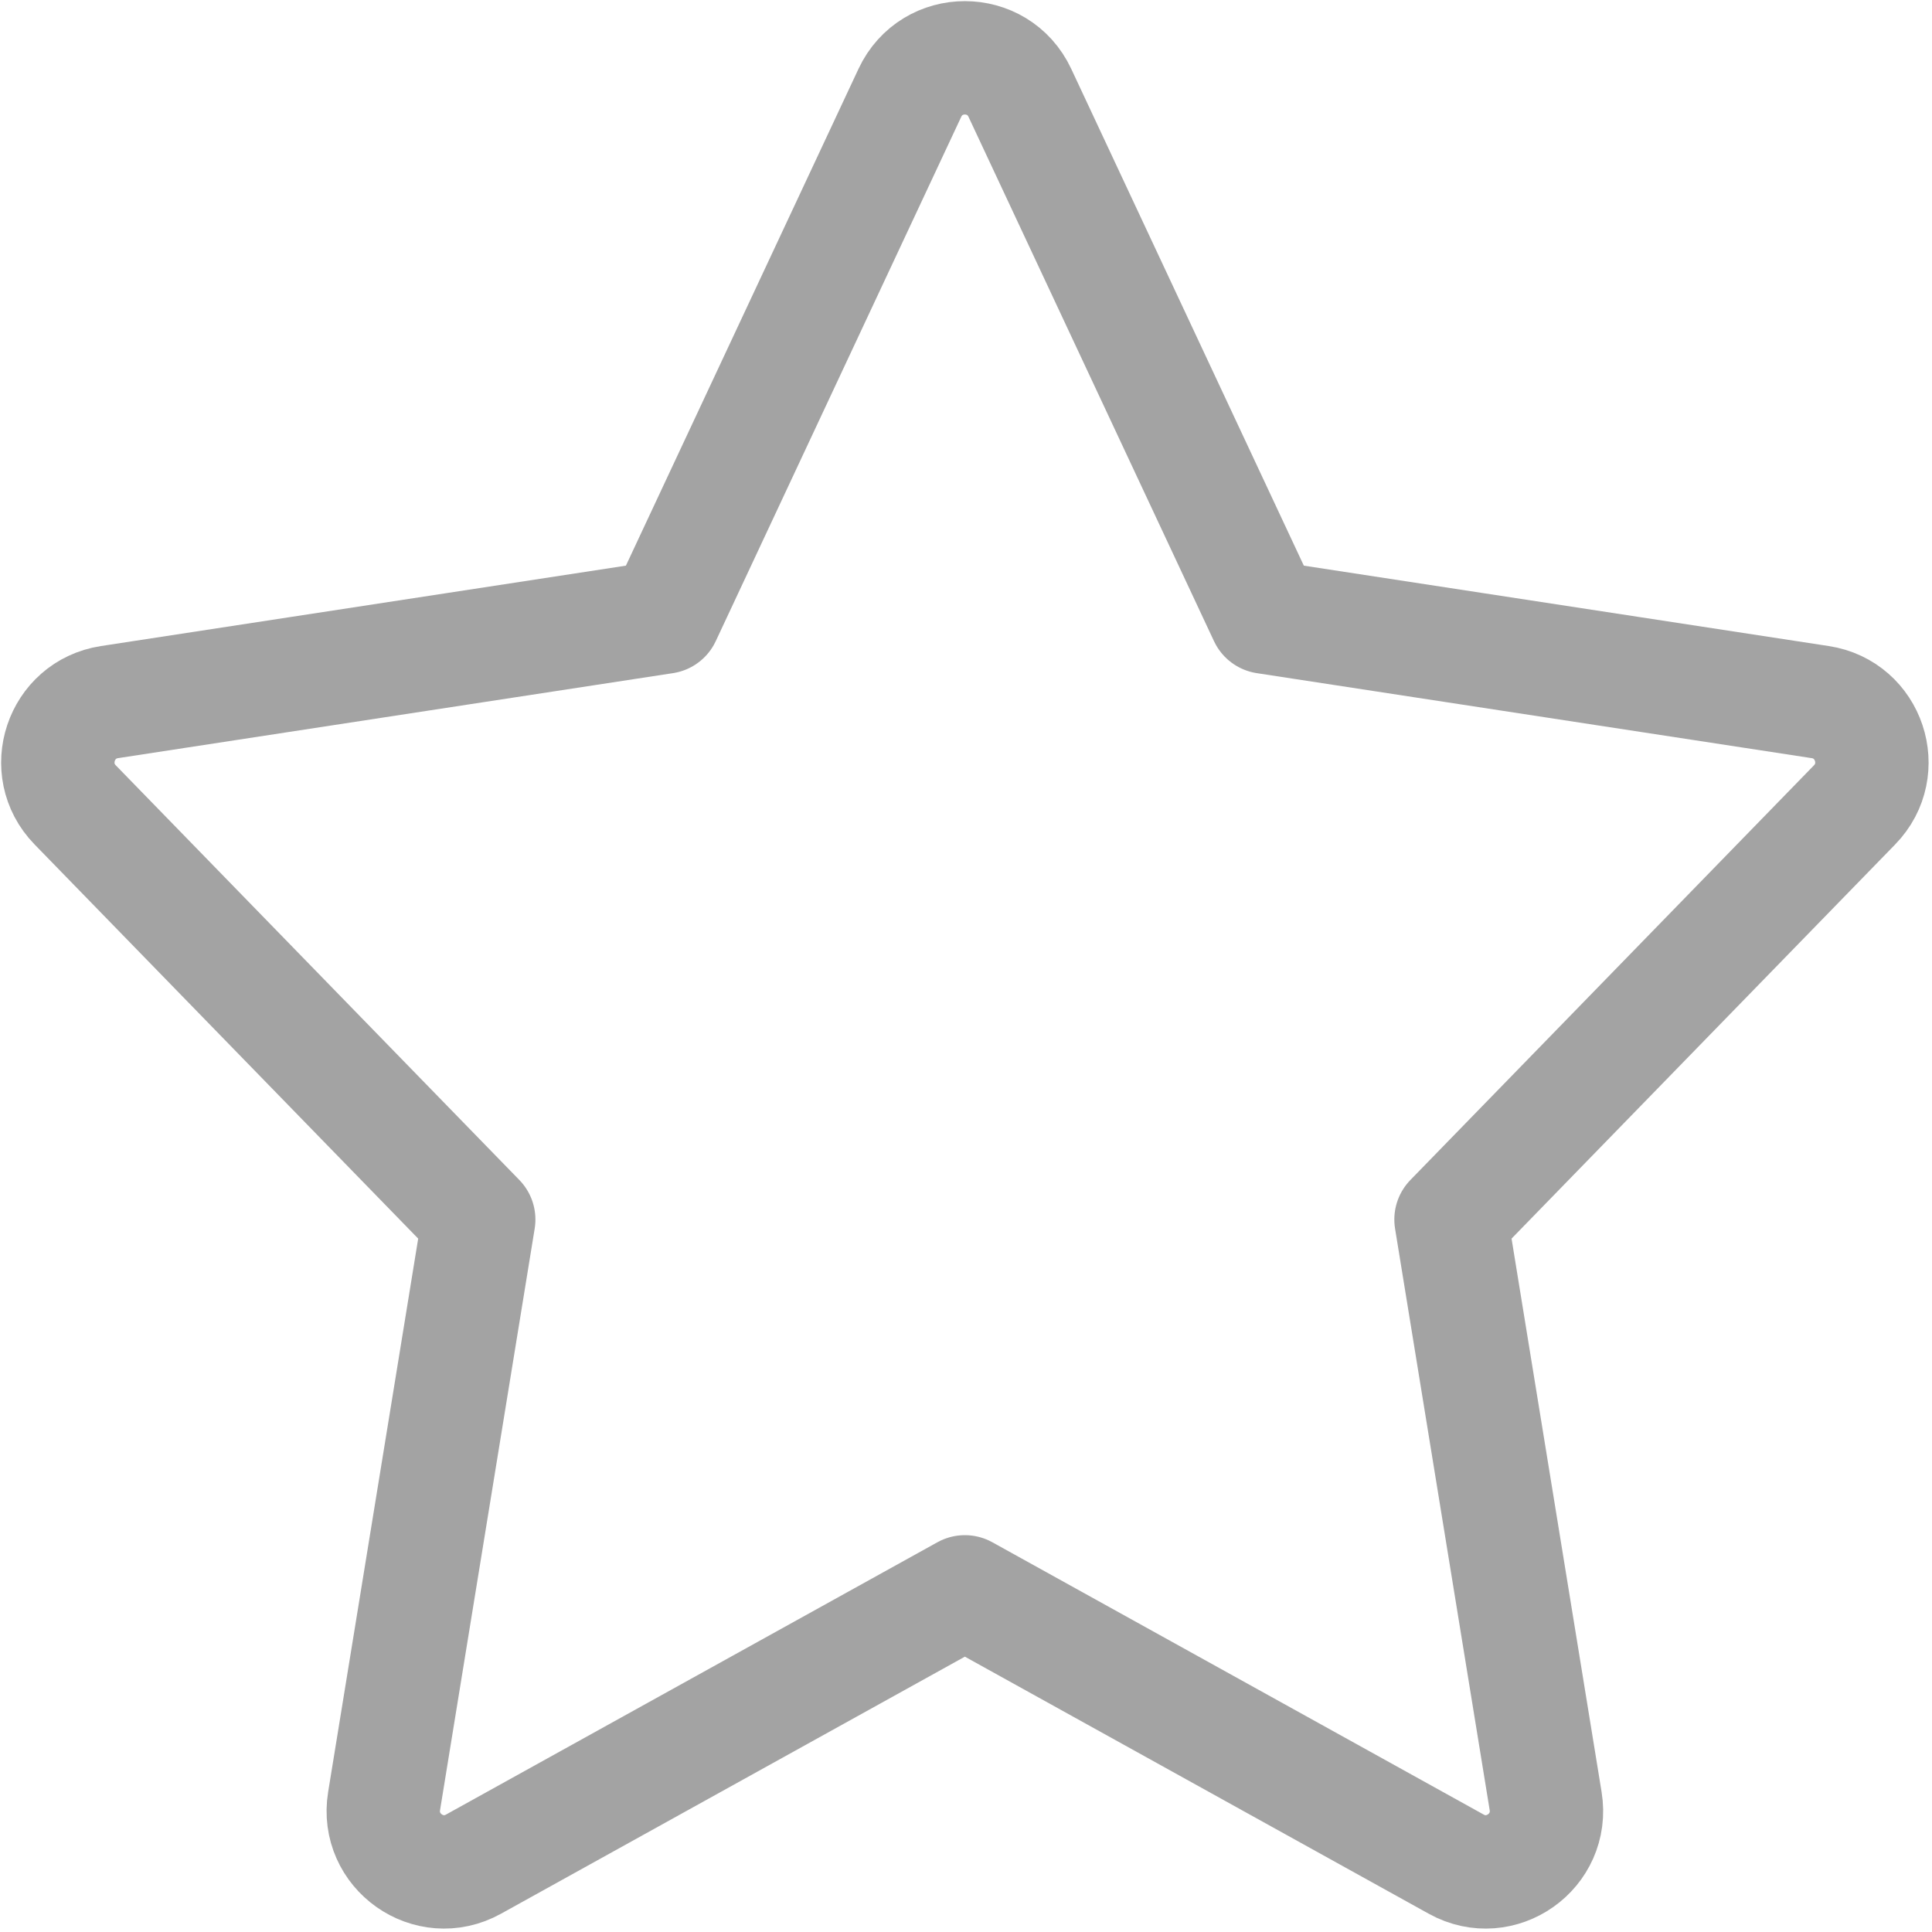 <svg width="568" height="568" viewBox="0 0 568 568" fill="none" xmlns="http://www.w3.org/2000/svg">
<path d="M372 181.425L299.84 27.3C293.41 13.566 273.923 13.567 267.493 27.301L195.334 181.425L32.186 206.414C17.812 208.616 11.942 226.193 22.097 236.627L140.742 358.537L112.925 529.497C110.524 544.253 126.148 555.29 139.2 548.057L283.667 467.997L428.133 548.057C441.187 555.29 456.81 544.253 454.41 529.497L426.593 358.537L545.237 236.627C555.39 226.193 549.52 208.616 535.147 206.414L372 181.425Z" stroke="#A3A3A3" stroke-width="33.333" stroke-linecap="round" stroke-linejoin="round"/>
</svg>
